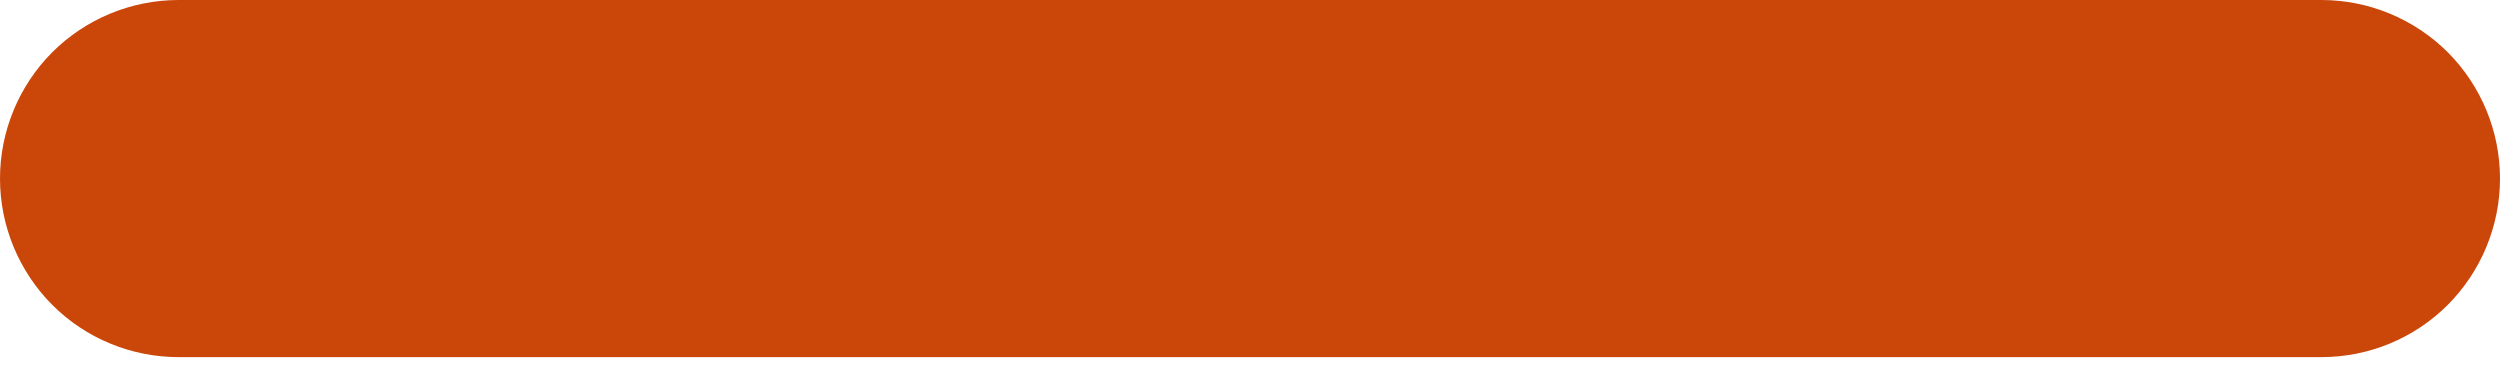 <svg width="20" height="3" viewBox="0 0 20 3" fill="none" xmlns="http://www.w3.org/2000/svg">
<path d="M18.571 2.857H1.429C1.05 2.857 0.686 2.707 0.418 2.439C0.151 2.171 0 1.807 0 1.429C0 1.05 0.151 0.686 0.418 0.418C0.686 0.151 1.05 0 1.429 0H18.571C18.95 0 19.314 0.151 19.582 0.418C19.849 0.686 20 1.05 20 1.429C20 1.807 19.849 2.171 19.582 2.439C19.314 2.707 18.95 2.857 18.571 2.857Z" fill="#CB4609"/>
</svg>
